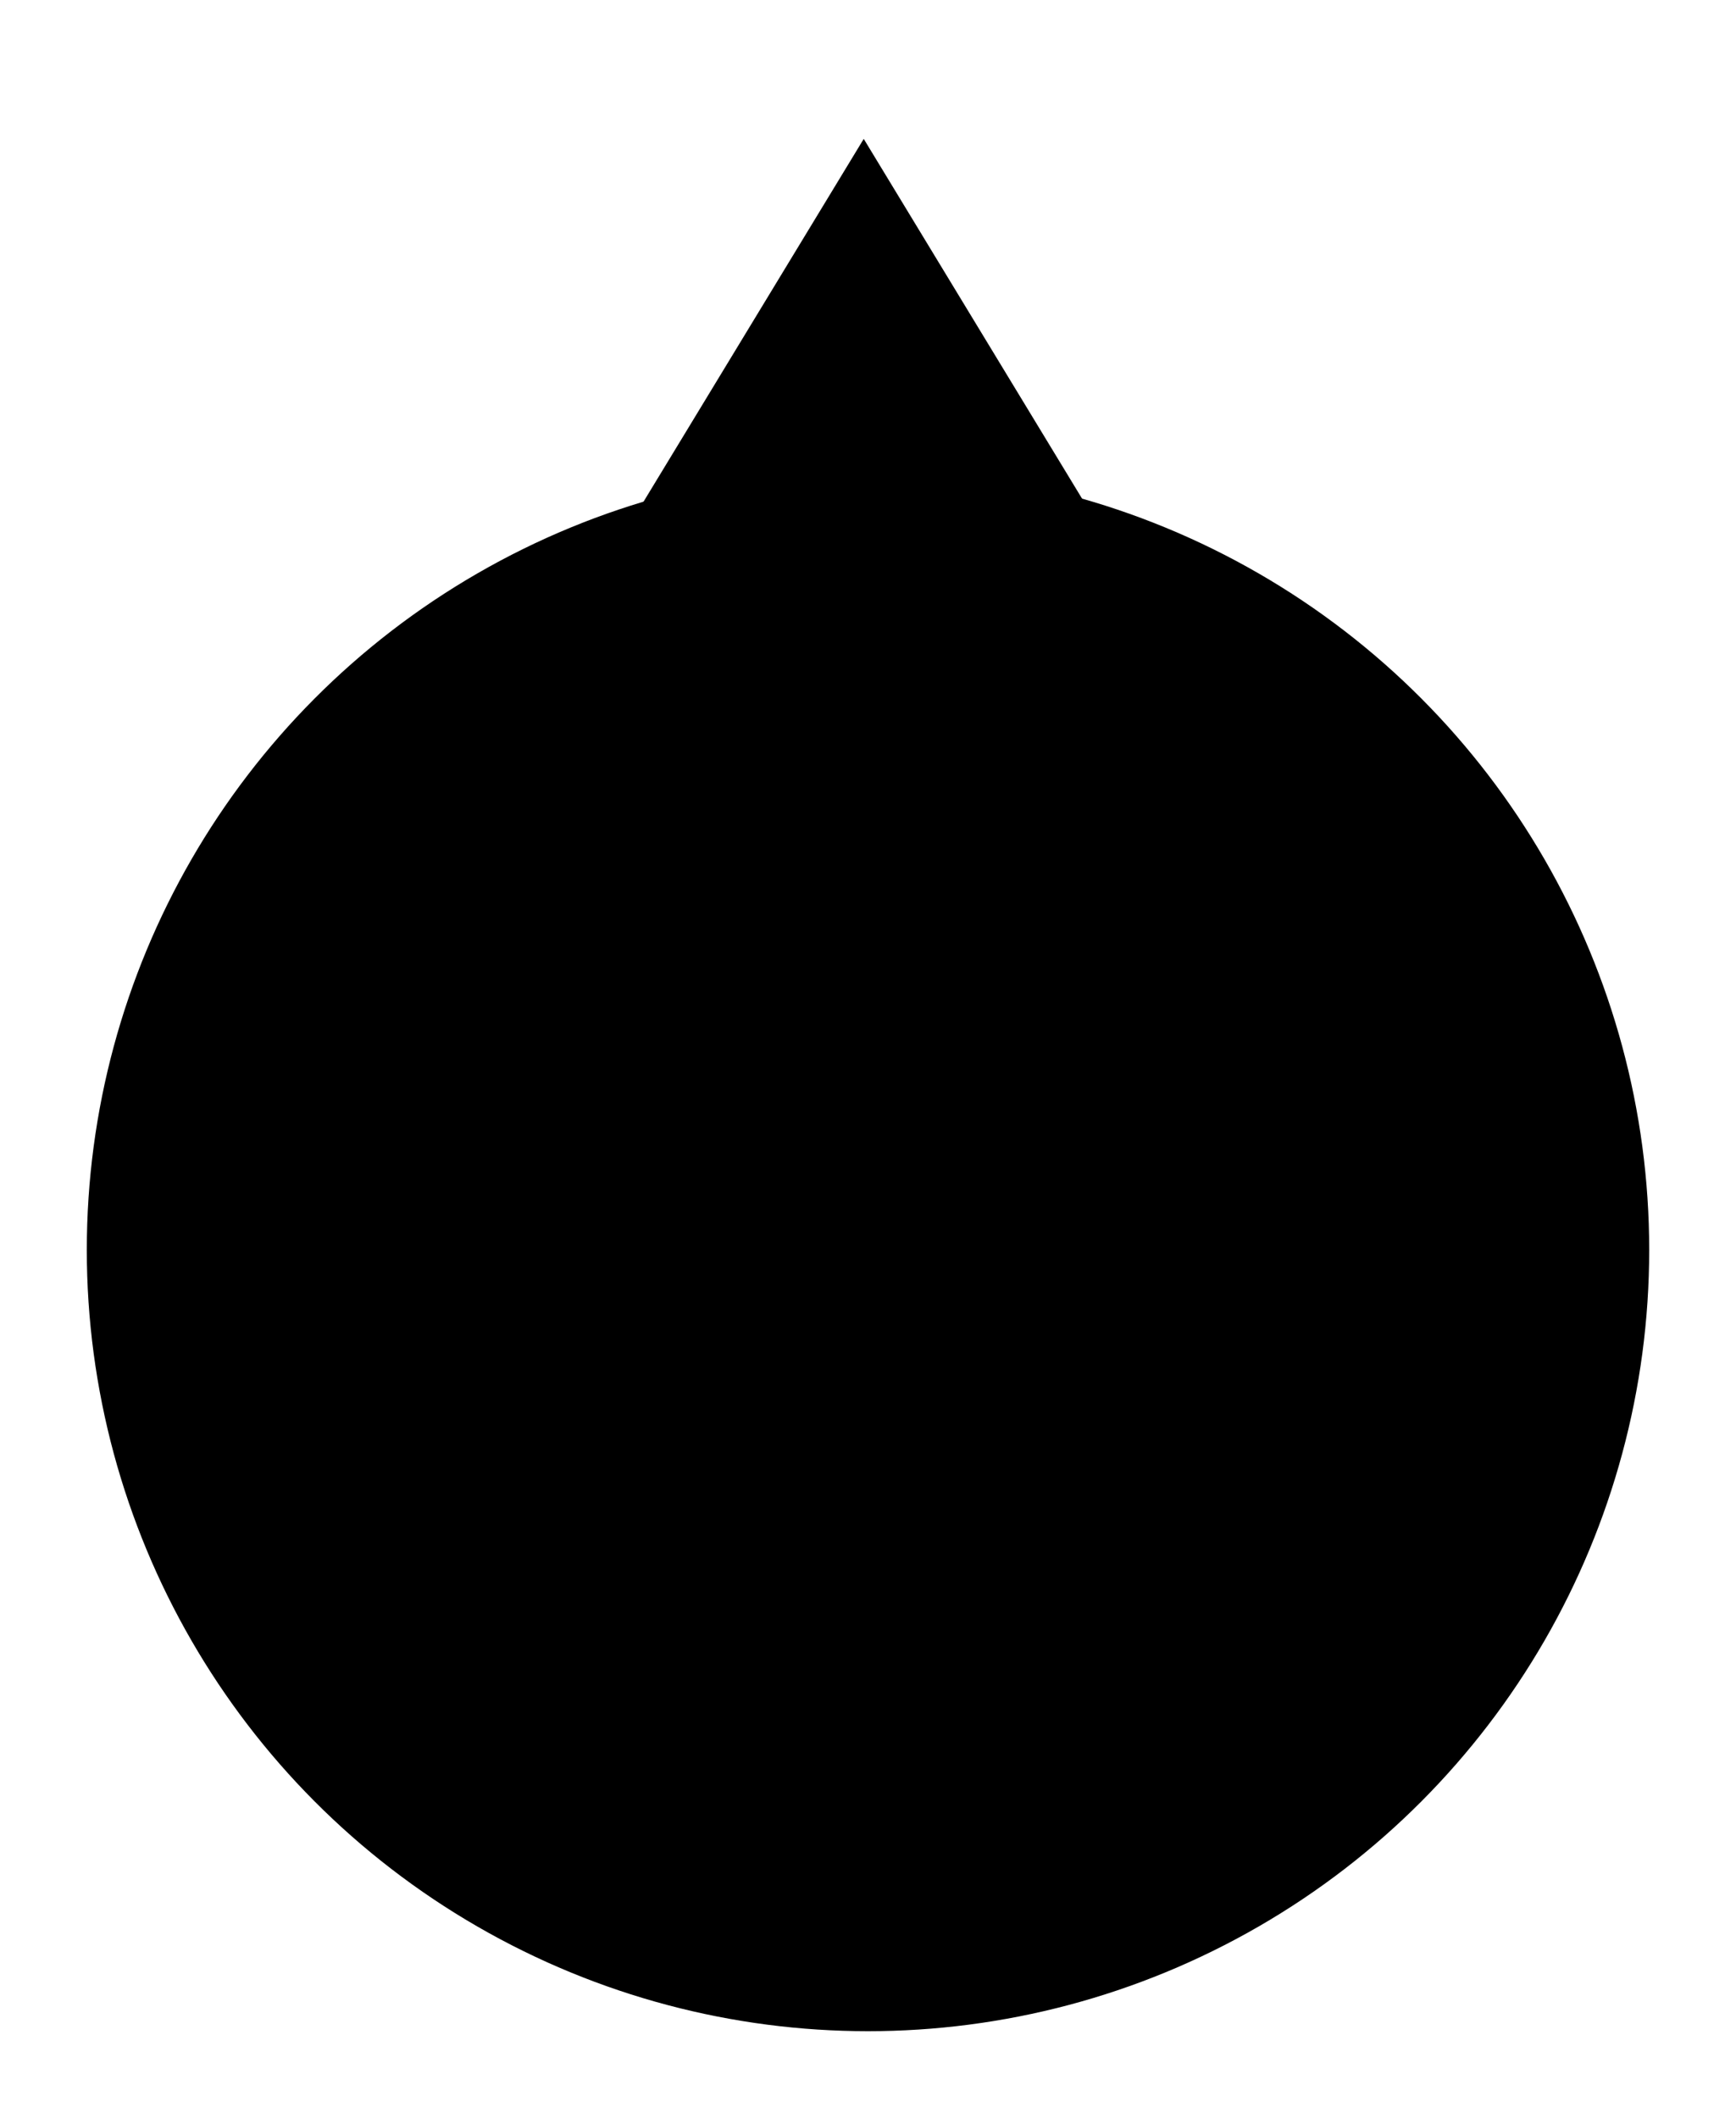 <svg width="100" height="122" viewBox="0 0 100 122" fill="none" xmlns="http://www.w3.org/2000/svg">
<circle cx="50" cy="72" r="47.5" fill="black" stroke="white" stroke-width="5"/>
<g filter="url(#filter0_i_3_5)">
<path d="M49.754 0L67.507 29.25L51.5 27.5L32 29.25L49.754 0Z" fill="black"/>
</g>
<defs>
<filter id="filter0_i_3_5" x="32" y="0" width="35.507" height="29.25" filterUnits="userSpaceOnUse" color-interpolation-filters="sRGB">
<feFlood flood-opacity="0" result="BackgroundImageFix"/>
<feBlend mode="normal" in="SourceGraphic" in2="BackgroundImageFix" result="shape"/>
<feColorMatrix in="SourceAlpha" type="matrix" values="0 0 0 0 0 0 0 0 0 0 0 0 0 0 0 0 0 0 127 0" result="hardAlpha"/>
<feOffset dy="8"/>
<feComposite in2="hardAlpha" operator="arithmetic" k2="-1" k3="1"/>
<feColorMatrix type="matrix" values="0 0 0 0 1 0 0 0 0 1 0 0 0 0 1 0 0 0 1 0"/>
<feBlend mode="normal" in2="shape" result="effect1_innerShadow_3_5"/>
</filter>
</defs>
</svg>
